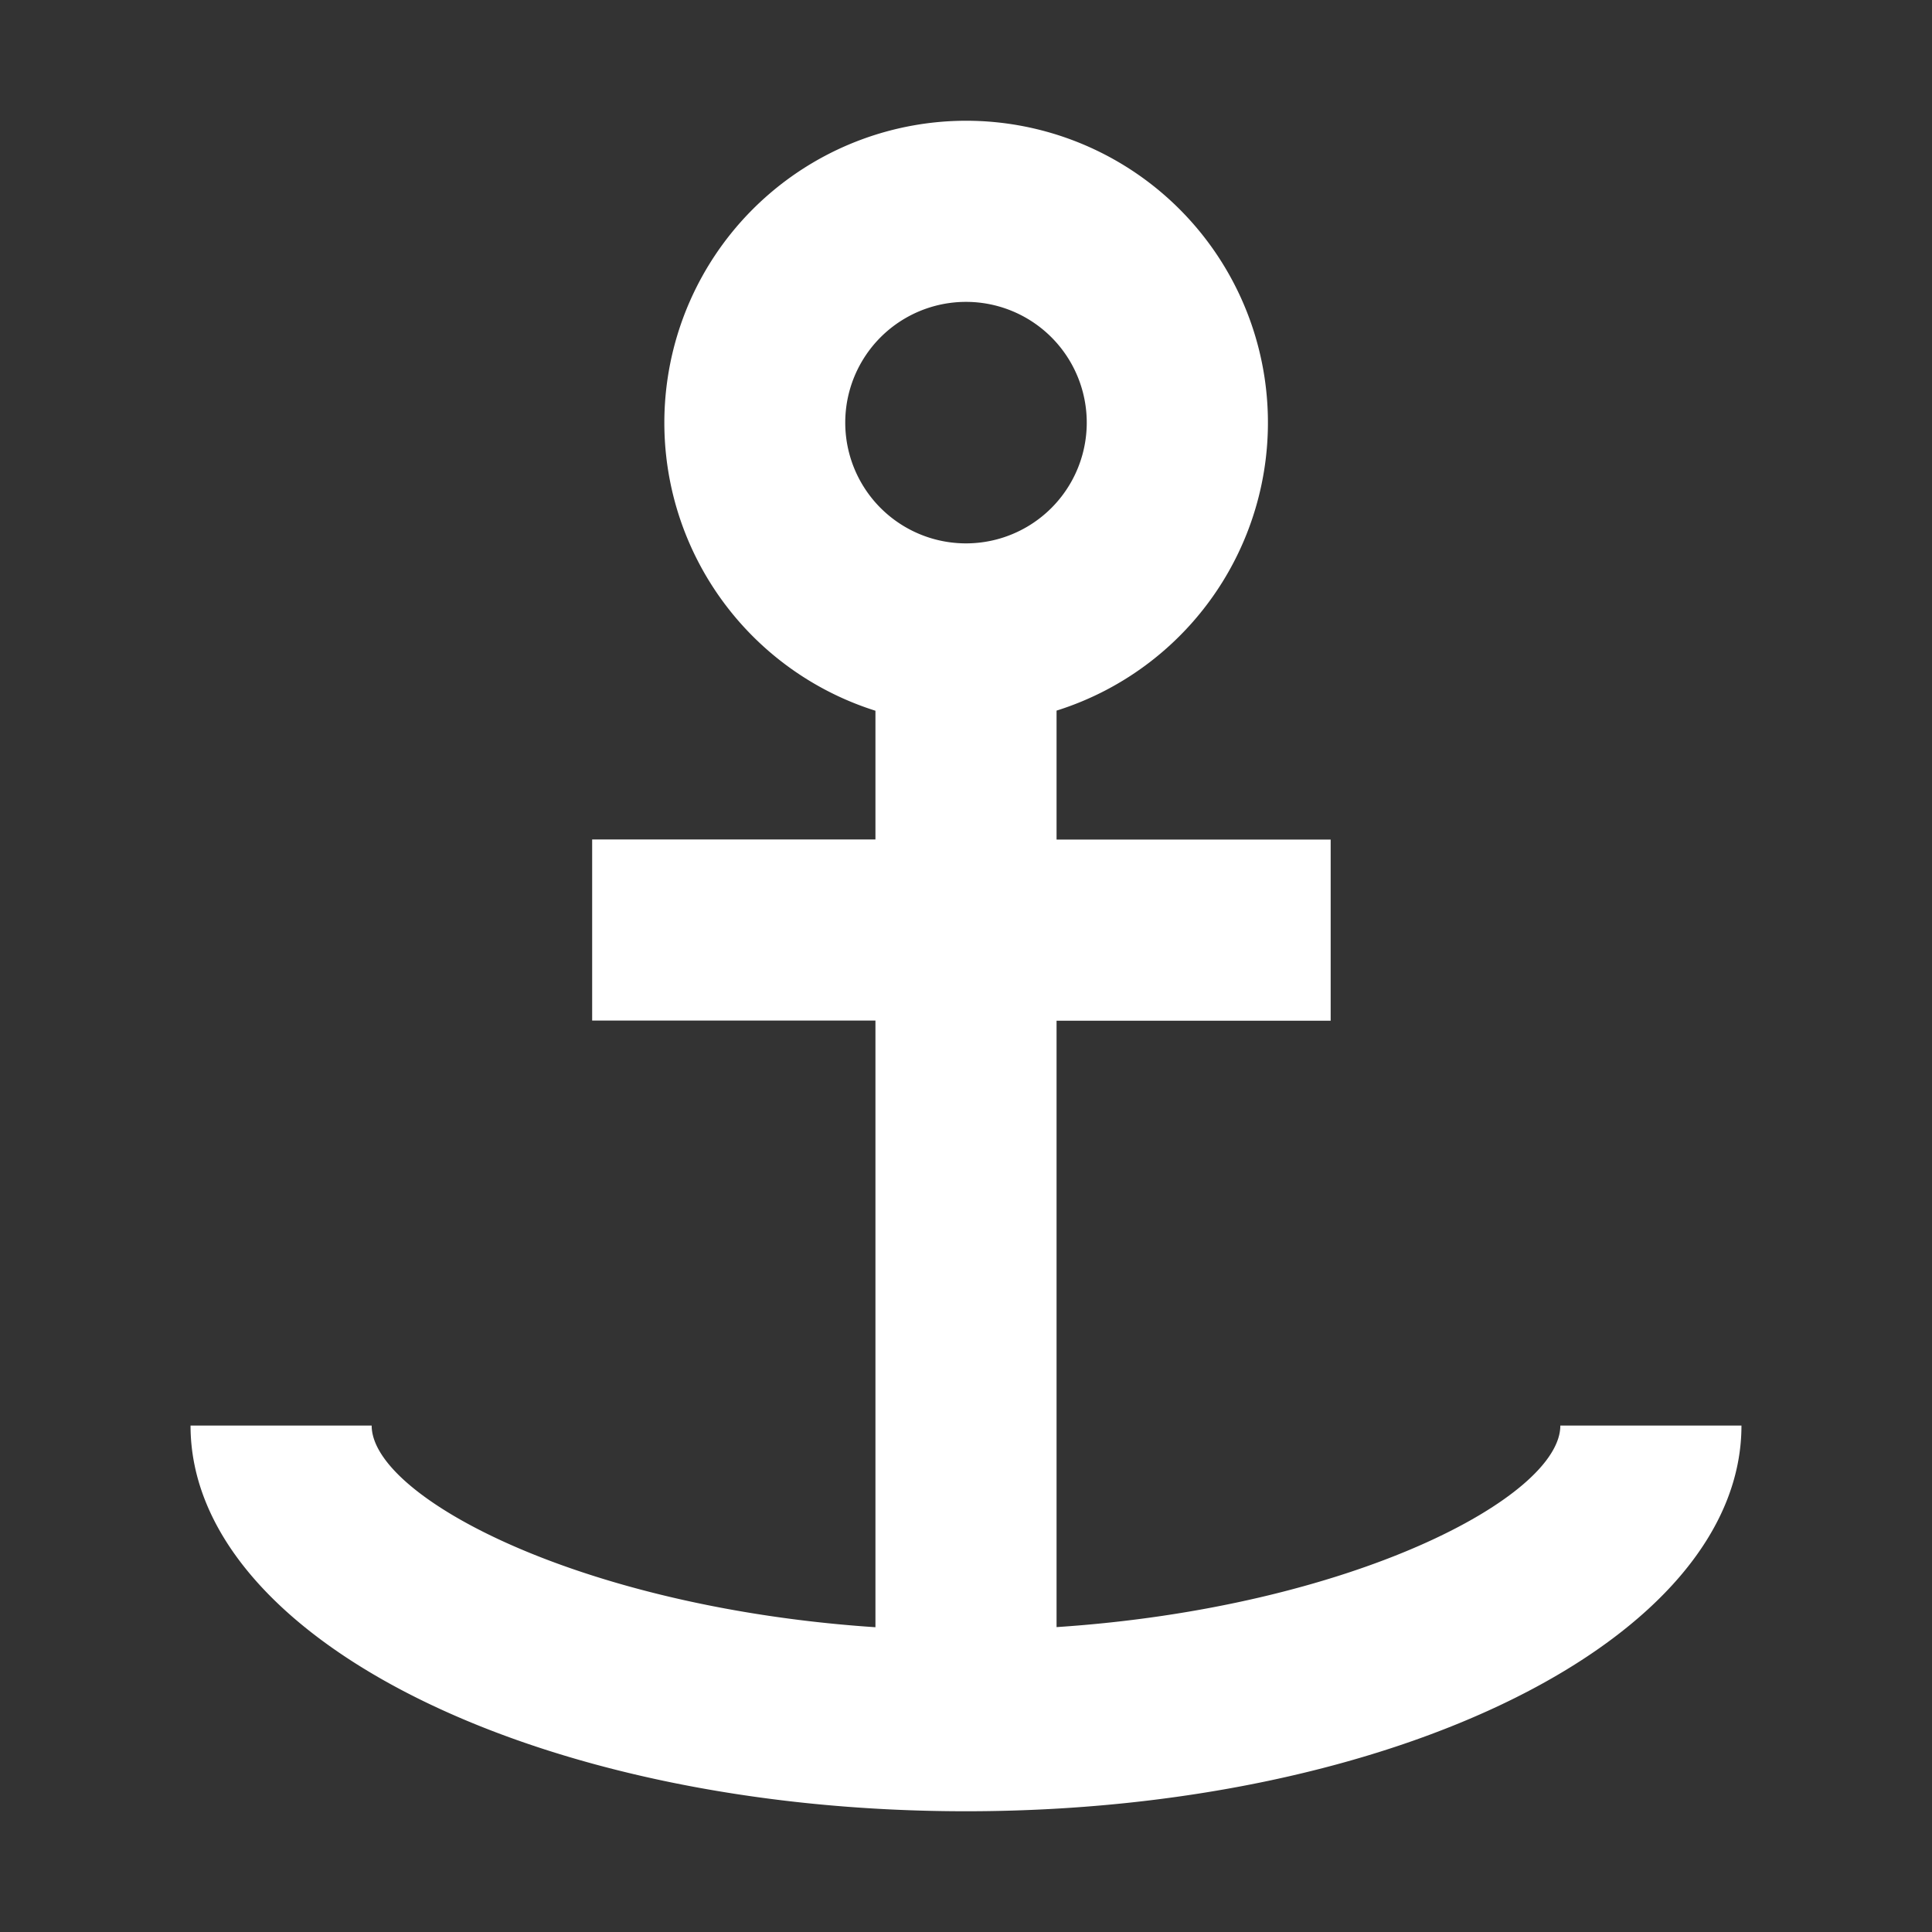 <svg width='16' height='16' xmlns='http://www.w3.org/2000/svg'><rect width="100%" height="100%" fill="#333333" stroke="none"/><path d='M8 1a2.5 2.5 0 01.75 4.885v1.068h2.27v1.5H8.75v5.022c2.438-.161 4.172-1.077 4.172-1.669h1.5C14.422 13.57 11.547 15 8 15c-3.547 0-6.422-1.43-6.422-3.194h1.5c0 .592 1.734 1.508 4.172 1.67V8.452H4.904v-1.5H7.25V5.886A2.501 2.501 0 018 1zm0 1.5a1 1 0 100 2 1 1 0 000-2z' fill='#ffffff' fill-rule='nonzero'/></svg>